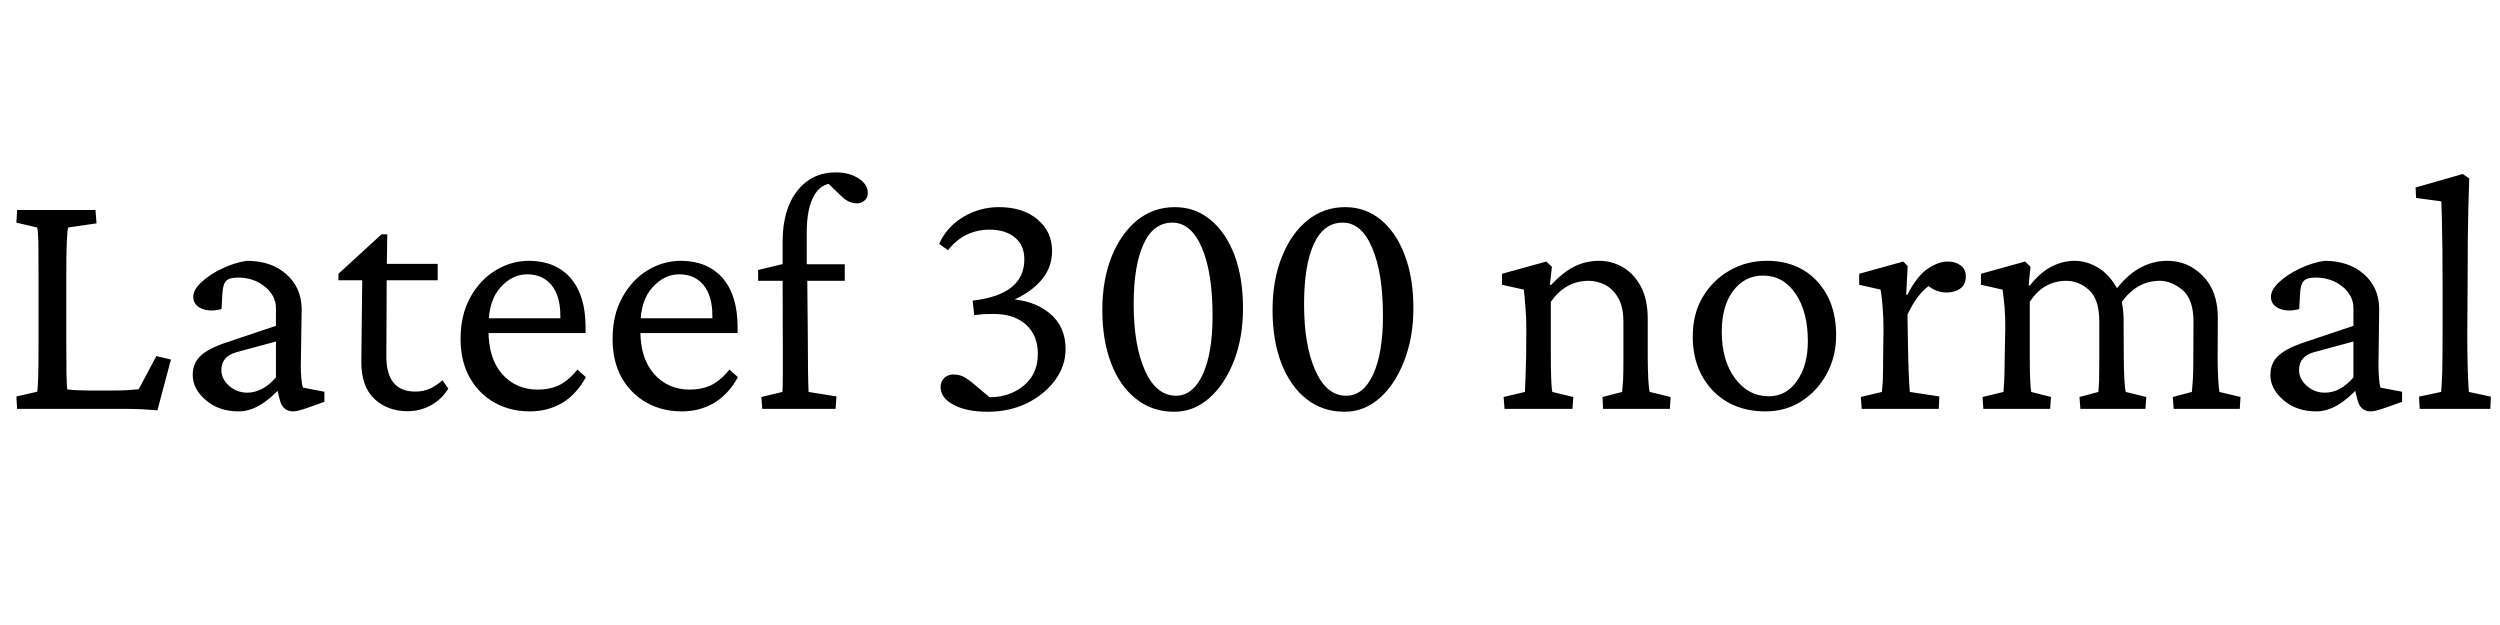 <svg xmlns="http://www.w3.org/2000/svg" xmlns:xlink="http://www.w3.org/1999/xlink" width="138.797" height="34.699"><path fill="black" d="M9.49 19.96L8.74 22.78Q8.37 22.75 7.87 22.72Q7.37 22.70 7.00 22.70L7.00 22.70L0.95 22.70L0.91 22.01L2.06 21.75Q2.10 21.62 2.12 20.94Q2.14 20.25 2.14 18.98L2.14 18.98L2.14 15.40Q2.14 14.13 2.13 13.44Q2.11 12.75 2.06 12.63L2.06 12.63L0.91 12.36L0.95 11.66L5.30 11.66L5.36 12.40L3.79 12.63Q3.74 12.73 3.71 13.38Q3.68 14.03 3.68 15.40L3.68 15.40L3.68 18.98Q3.68 19.96 3.69 20.70Q3.70 21.43 3.74 21.62L3.74 21.62Q4.21 21.68 4.88 21.68L4.88 21.68L6.36 21.68Q6.79 21.68 7.09 21.66Q7.39 21.64 7.70 21.61L7.70 21.61L8.68 19.77L9.49 19.96ZM13.25 22.84L13.25 22.84Q12.14 22.84 11.42 22.21Q10.70 21.59 10.70 20.82L10.70 20.82Q10.70 20.19 11.10 19.79Q11.51 19.38 12.46 19.05L12.46 19.05L15.32 18.09L15.32 17.11Q15.32 16.41 14.70 15.91Q14.09 15.41 13.21 15.41L13.21 15.41Q12.71 15.41 12.54 15.61Q12.36 15.81 12.34 16.41L12.34 16.41L12.30 17.16Q11.65 17.33 11.19 17.13Q10.73 16.93 10.73 16.48L10.73 16.48Q10.73 16.08 11.19 15.66Q11.65 15.23 12.33 14.91Q13.02 14.58 13.70 14.48L13.70 14.48Q15.05 14.48 15.88 15.21Q16.72 15.94 16.75 17.12L16.75 17.12L16.70 20.31Q16.70 20.65 16.73 21Q16.76 21.35 16.82 21.52L16.82 21.52L18.01 21.75L18.01 22.31L17.11 22.63Q16.85 22.72 16.63 22.78Q16.42 22.84 16.28 22.84L16.28 22.84Q15.70 22.84 15.54 22.22L15.54 22.22L15.35 21.48L15.62 21.47Q14.41 22.84 13.25 22.84ZM13.72 21.80L13.72 21.80Q14.59 21.80 15.32 20.95L15.32 20.95L15.32 18.96L13.14 19.55Q12.29 19.78 12.29 20.55L12.29 20.55Q12.29 21.04 12.72 21.42Q13.15 21.80 13.72 21.80ZM24.56 21.11L24.89 21.57Q24.52 22.18 23.91 22.51Q23.31 22.83 22.64 22.83L22.64 22.83Q21.52 22.83 20.79 22.15Q20.06 21.47 20.06 20.09L20.06 20.09L20.11 15.56L18.79 15.56L18.79 15.20L21.18 13.01L21.50 13.01L21.47 15.13L21.45 19.79Q21.45 21.74 23.06 21.74L23.06 21.74Q23.51 21.74 23.88 21.57Q24.26 21.40 24.56 21.11L24.56 21.11ZM24.30 15.56L20.82 15.56L20.82 14.65L24.30 14.65L24.30 15.56ZM29.41 22.84L29.41 22.84Q28.34 22.84 27.47 22.36Q26.60 21.88 26.09 20.98Q25.57 20.07 25.57 18.82L25.57 18.82Q25.57 17.48 26.11 16.51Q26.65 15.53 27.53 15Q28.41 14.47 29.41 14.48L29.41 14.48Q30.87 14.50 31.69 15.45Q32.51 16.41 32.51 18.16L32.51 18.16L32.51 18.49L26.71 18.49L26.71 17.67L31.32 17.67L31.11 17.91L31.11 17.53Q31.11 16.43 30.62 15.83Q30.13 15.23 29.26 15.23L29.26 15.23Q28.44 15.23 27.78 15.96Q27.12 16.69 27.12 18.13L27.12 18.13L27.12 18.34Q27.12 19.91 27.88 20.77Q28.65 21.63 29.86 21.63L29.86 21.63Q30.53 21.63 31.05 21.38Q31.57 21.12 32.06 20.52L32.06 20.52L32.53 20.94Q31.99 21.91 31.20 22.38Q30.40 22.84 29.41 22.84ZM37.85 22.84L37.85 22.84Q36.77 22.84 35.91 22.36Q35.04 21.88 34.52 20.98Q34.01 20.07 34.01 18.82L34.01 18.82Q34.01 17.48 34.55 16.51Q35.09 15.53 35.96 15Q36.84 14.47 37.85 14.48L37.85 14.48Q39.30 14.50 40.13 15.45Q40.95 16.41 40.95 18.16L40.95 18.16L40.95 18.49L35.14 18.49L35.14 17.67L39.76 17.67L39.55 17.91L39.55 17.53Q39.55 16.43 39.06 15.83Q38.57 15.23 37.70 15.23L37.70 15.23Q36.88 15.23 36.22 15.96Q35.55 16.69 35.55 18.13L35.55 18.13L35.55 18.34Q35.55 19.91 36.32 20.77Q37.09 21.63 38.30 21.63L38.30 21.63Q38.96 21.63 39.49 21.38Q40.01 21.12 40.50 20.52L40.50 20.52L40.97 20.94Q40.43 21.91 39.63 22.38Q38.84 22.84 37.85 22.84ZM46.44 22.01L46.39 22.70L42.32 22.70L42.27 22.04L43.44 21.76Q43.46 21.41 43.46 20.85Q43.46 20.30 43.46 19.05L43.46 19.05L43.45 15.59L43.45 13.42Q43.45 11.63 44.26 10.60Q45.07 9.57 46.41 9.57L46.41 9.57Q47.14 9.57 47.66 9.90Q48.18 10.23 48.18 10.72L48.18 10.72Q48.18 10.98 48 11.13Q47.82 11.29 47.58 11.29L47.58 11.29Q47.11 11.29 46.70 10.88L46.70 10.88L45.86 10.07L46.28 10.18Q45.56 10.18 45.18 10.89Q44.79 11.60 44.79 12.90L44.79 12.90L44.79 14.67L44.82 15.59L44.85 18.90Q44.85 19.71 44.86 20.52Q44.87 21.33 44.89 21.76L44.89 21.76L46.44 22.01ZM46.90 15.59L42.09 15.59L42.09 14.99L43.45 14.66L44.87 14.67L46.90 14.67L46.90 15.59ZM55.83 16.82L55.83 16.82L55.84 16.58Q57.36 16.64 58.26 17.38Q59.16 18.12 59.16 19.37L59.16 19.37Q59.16 20.32 58.57 21.12Q57.98 21.91 57.01 22.39Q56.03 22.86 54.84 22.86L54.84 22.86Q53.67 22.86 52.95 22.48Q52.22 22.10 52.22 21.48L52.22 21.48Q52.22 21.20 52.42 20.99Q52.63 20.79 52.92 20.79L52.92 20.79Q53.21 20.79 53.44 20.89Q53.66 20.99 54.02 21.28L54.02 21.28L55.17 22.25L54.26 22.00Q55.69 22.22 56.65 21.55Q57.62 20.88 57.62 19.64L57.62 19.64Q57.62 18.62 56.96 18.02Q56.30 17.43 55.17 17.43L55.17 17.43Q54.89 17.43 54.63 17.44Q54.36 17.46 54.09 17.50L54.09 17.50L54 16.69Q56.87 16.36 56.87 14.40L56.87 14.40Q56.87 13.61 56.34 13.18Q55.82 12.75 54.93 12.75L54.93 12.75Q54.26 12.75 53.67 13.03Q53.09 13.31 52.63 13.89L52.63 13.89L52.14 13.54Q52.56 12.60 53.47 12.05Q54.38 11.50 55.46 11.50L55.46 11.50Q56.79 11.50 57.60 12.18Q58.41 12.86 58.41 13.93L58.41 13.93Q58.41 14.94 57.70 15.68Q56.99 16.42 55.83 16.82ZM65.19 22.86L65.19 22.86Q63.97 22.86 63.08 22.15Q62.18 21.45 61.69 20.17Q61.20 18.90 61.20 17.21L61.20 17.21Q61.20 15.55 61.71 14.26Q62.23 12.97 63.13 12.23Q64.04 11.50 65.23 11.50L65.23 11.50Q66.36 11.50 67.21 12.21Q68.06 12.91 68.54 14.17Q69.01 15.43 69.01 17.11L69.01 17.11Q69.01 18.73 68.51 20.03Q68.00 21.34 67.14 22.10Q66.28 22.86 65.19 22.86ZM65.29 21.97L65.29 21.97Q66.23 21.97 66.78 20.78Q67.32 19.58 67.32 17.55L67.32 17.55Q67.32 15.15 66.73 13.76Q66.13 12.36 65.09 12.36L65.09 12.36Q64.03 12.36 63.49 13.55Q62.94 14.74 62.94 16.89L62.94 16.89Q62.94 19.18 63.57 20.58Q64.20 21.97 65.29 21.97ZM74.65 22.86L74.65 22.86Q73.43 22.86 72.53 22.15Q71.64 21.45 71.14 20.17Q70.65 18.90 70.65 17.21L70.65 17.21Q70.65 15.55 71.17 14.26Q71.68 12.97 72.59 12.23Q73.50 11.50 74.68 11.50L74.68 11.50Q75.82 11.50 76.67 12.21Q77.52 12.91 77.99 14.17Q78.47 15.43 78.47 17.11L78.47 17.11Q78.47 18.73 77.96 20.03Q77.46 21.34 76.60 22.10Q75.74 22.86 74.65 22.86ZM74.74 21.97L74.74 21.97Q75.69 21.97 76.24 20.78Q76.78 19.58 76.78 17.55L76.78 17.55Q76.78 15.15 76.18 13.76Q75.59 12.36 74.54 12.36L74.54 12.36Q73.49 12.36 72.94 13.55Q72.40 14.74 72.40 16.89L72.40 16.89Q72.40 19.18 73.03 20.58Q73.65 21.97 74.74 21.97ZM87.30 22.70L83.53 22.70L83.48 22.04L84.66 21.76Q84.67 21.57 84.69 21.13Q84.71 20.70 84.73 19.75L84.73 19.75L84.74 18.28Q84.74 17.67 84.69 17.04Q84.64 16.41 84.60 16.08L84.60 16.08L83.39 15.81L83.39 15.20L85.85 14.52L86.16 14.81L86.05 15.80L86.11 15.82Q86.78 15.11 87.42 14.79Q88.05 14.48 88.79 14.48L88.79 14.48Q89.47 14.48 90.09 14.83Q90.70 15.18 91.09 15.89Q91.48 16.61 91.48 17.71L91.48 17.71L91.48 19.79Q91.48 20.48 91.51 21.04Q91.54 21.59 91.59 21.76L91.59 21.76L92.75 22.04L92.71 22.70L89.00 22.70L88.97 22.04L90.06 21.76Q90.08 21.55 90.11 21.15Q90.13 20.74 90.13 19.93L90.13 19.93L90.13 17.87Q90.13 17.02 89.83 16.52Q89.53 16.02 89.09 15.80Q88.64 15.59 88.21 15.59L88.21 15.59Q86.91 15.59 86.10 16.76L86.10 16.76L86.10 19.61Q86.10 20.48 86.12 21.02Q86.14 21.56 86.18 21.76L86.18 21.76L87.35 22.04L87.30 22.70ZM98.03 22.84L98.03 22.84Q96.20 22.84 95.09 21.68Q93.98 20.52 93.98 18.68L93.98 18.68Q93.98 17.41 94.54 16.48Q95.10 15.54 96.04 15.01Q96.97 14.48 98.10 14.48L98.10 14.48Q99.83 14.48 100.89 15.62Q101.94 16.76 101.94 18.61L101.94 18.61Q101.94 19.79 101.42 20.75Q100.90 21.71 100.01 22.28Q99.13 22.84 98.03 22.84ZM98.20 22.00L98.20 22.00Q99.18 22.00 99.77 21.14Q100.37 20.29 100.37 18.94L100.37 18.94Q100.37 17.31 99.69 16.31Q99 15.30 97.89 15.30L97.89 15.30Q96.86 15.30 96.22 16.15Q95.59 17.00 95.59 18.41L95.59 18.41Q95.59 20.02 96.33 21.01Q97.07 22.00 98.20 22.00ZM107.64 22.70L103.36 22.70L103.31 22.04L104.48 21.76Q104.50 21.62 104.53 21.15Q104.55 20.67 104.55 19.75L104.55 19.75L104.57 18.27Q104.57 17.65 104.52 17.03Q104.47 16.41 104.41 16.08L104.41 16.08L103.22 15.81L103.22 15.20L105.67 14.52L105.91 14.78L105.83 16.36L105.89 16.37Q106.45 15.29 107.04 14.91Q107.63 14.52 108.13 14.52L108.13 14.52Q108.57 14.52 108.86 14.74Q109.14 14.95 109.14 15.35L109.14 15.35Q109.14 15.80 108.83 16.02Q108.53 16.24 108.07 16.24L108.07 16.24Q107.40 16.24 106.86 15.69L106.86 15.69L107.18 15.81Q106.44 16.29 105.90 17.48L105.90 17.48L105.93 19.25Q105.94 19.95 105.97 20.69Q106.00 21.43 106.03 21.76L106.03 21.76L107.67 22.01L107.64 22.70ZM113.82 22.70L110.11 22.70L110.07 22.04L111.23 21.76Q111.25 21.57 111.27 21.18Q111.29 20.79 111.30 19.75L111.30 19.75L111.33 18.27Q111.34 17.67 111.29 17.04Q111.23 16.41 111.18 16.08L111.18 16.08L109.98 15.81L109.98 15.20L112.43 14.52L112.73 14.81L112.63 15.83L112.69 15.86Q113.27 15.12 113.90 14.80Q114.53 14.48 115.18 14.48L115.18 14.48Q115.83 14.48 116.45 14.84Q117.07 15.20 117.49 15.93Q117.90 16.66 117.90 17.80L117.90 17.80L117.91 19.79Q117.91 20.48 117.94 21.02Q117.97 21.56 118.02 21.76L118.02 21.76L119.16 22.04L119.11 22.70L115.50 22.70L115.45 22.04L116.50 21.76Q116.52 21.55 116.54 21.15Q116.55 20.74 116.55 19.93L116.55 19.93L116.55 17.84Q116.55 16.63 115.99 16.11Q115.42 15.59 114.71 15.59L114.71 15.59Q114.12 15.59 113.60 15.87Q113.09 16.15 112.69 16.76L112.69 16.76L112.69 19.61Q112.69 20.48 112.71 21.02Q112.73 21.56 112.77 21.76L112.77 21.76L113.87 22.04L113.82 22.70ZM124.35 22.70L120.68 22.70L120.63 22.04L121.69 21.76Q121.71 21.55 121.74 21.15Q121.77 20.74 121.77 19.93L121.77 19.93L121.78 17.86Q121.78 16.62 121.17 16.10Q120.55 15.59 119.91 15.59L119.91 15.59Q118.57 15.59 117.70 16.91L117.70 16.91L117.36 16.23Q118.02 15.32 118.76 14.90Q119.50 14.48 120.33 14.48L120.33 14.48Q121.48 14.48 122.30 15.32Q123.13 16.15 123.13 17.65L123.13 17.65L123.12 19.79Q123.12 20.48 123.15 21.02Q123.18 21.56 123.22 21.76L123.22 21.76L124.39 22.04L124.35 22.70ZM128.60 22.84L128.60 22.84Q127.49 22.84 126.77 22.21Q126.05 21.59 126.05 20.82L126.05 20.82Q126.05 20.19 126.45 19.79Q126.86 19.38 127.80 19.05L127.80 19.05L130.66 18.09L130.66 17.11Q130.66 16.41 130.05 15.91Q129.43 15.41 128.55 15.41L128.55 15.41Q128.06 15.41 127.89 15.61Q127.71 15.81 127.69 16.41L127.69 16.41L127.65 17.16Q127.00 17.33 126.54 17.13Q126.08 16.93 126.08 16.48L126.08 16.48Q126.08 16.08 126.54 15.66Q127.00 15.23 127.68 14.91Q128.37 14.58 129.05 14.48L129.05 14.48Q130.39 14.48 131.23 15.21Q132.07 15.94 132.09 17.12L132.09 17.12L132.05 20.31Q132.05 20.65 132.08 21Q132.11 21.35 132.16 21.52L132.16 21.52L133.36 21.75L133.36 22.31L132.46 22.63Q132.20 22.72 131.98 22.78Q131.77 22.84 131.63 22.84L131.63 22.84Q131.05 22.84 130.89 22.22L130.89 22.22L130.70 21.48L130.97 21.47Q129.76 22.84 128.60 22.84ZM129.07 21.80L129.07 21.80Q129.94 21.80 130.66 20.95L130.66 20.95L130.66 18.96L128.48 19.55Q127.64 19.78 127.64 20.55L127.64 20.55Q127.64 21.04 128.07 21.42Q128.50 21.80 129.07 21.80ZM138.26 22.70L134.34 22.70L134.30 22.02L135.53 21.76Q135.56 21.47 135.59 20.65Q135.61 19.83 135.61 18.21L135.61 18.21L135.61 15.87Q135.61 14.92 135.60 13.90Q135.59 12.89 135.57 12.13Q135.55 11.37 135.54 11.18L135.54 11.18L134.14 10.99L134.11 10.41L136.73 9.66L137.09 9.91Q137.06 10.72 137.04 11.51Q137.02 12.29 137.01 13.25Q137.00 14.21 137.00 15.56L137.00 15.56L136.98 18.61Q136.98 19.72 137.01 20.61Q137.04 21.49 137.07 21.76L137.07 21.76L138.29 22.02L138.26 22.70Z"/></svg>